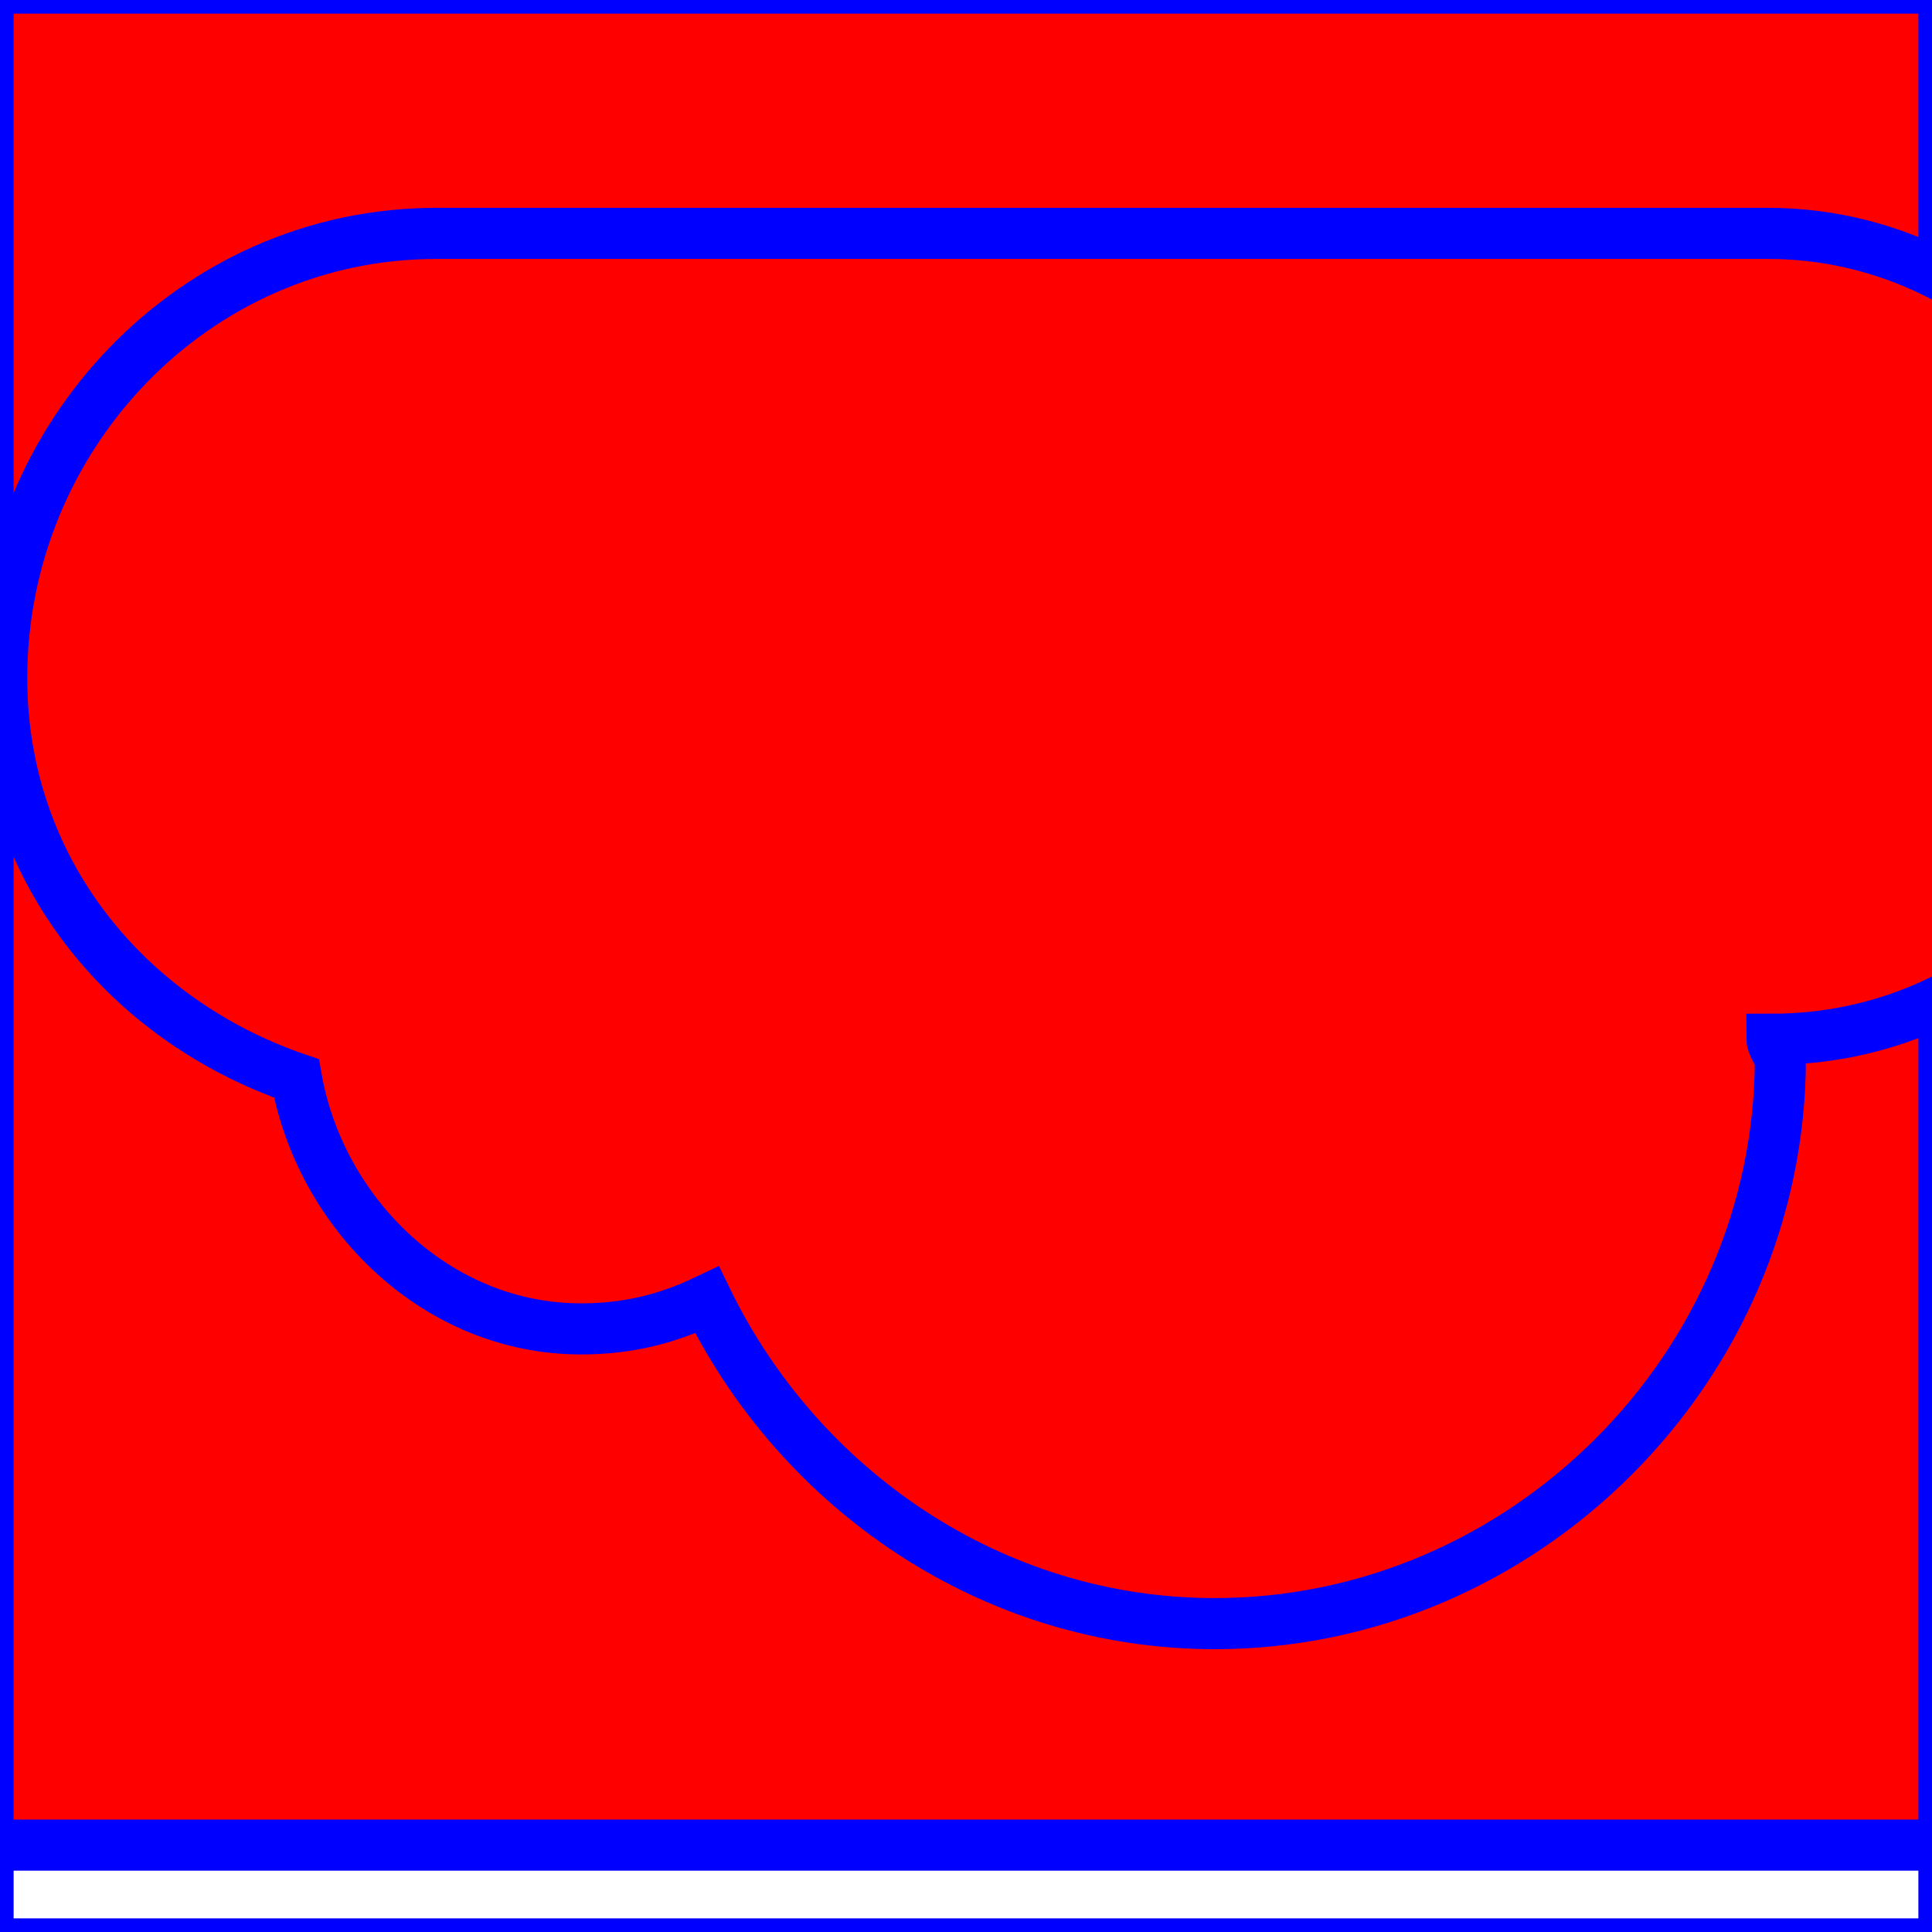 <?xml version="1.0" encoding="utf-8"?>
<!-- Generator: Adobe Illustrator 18.1.1, SVG Export Plug-In . SVG Version: 6.00 Build 0)  -->
<svg version="1.1" id="Layer_1" xmlns="http://www.w3.org/2000/svg" xmlns:xlink="http://www.w3.org/1999/xlink" x="0px" y="0px"
	 viewBox="-248 340.6 113.4 113.4" enable-background="new -248 340.6 113.4 113.4" xml:space="preserve">
<rect x="-260" y="336.3" fill="#FF0000" stroke="#0000FF" stroke-width="3" width="150.1" height="112.6"/>
<title>Example triangle01- simple example of a &apos;path&apos;</title>
<desc>A path that draws a triangle</desc>
<rect x="-247.7" y="340.9" fill="none" stroke="#0000FF" width="112.8" height="112.8"/>
<path fill="#FF0000" stroke="#0000FF" stroke-width="3" d="M-144,401.6c12.8,0,23-10.5,23-23.5c0-12.8-10.5-23.8-23.2-23.8h-78.2
	c-14.2,0-25.5,11.9-25.5,26.1c0,11.3,7.4,20.1,17.3,23.5c1.4,7.9,8.2,14.7,16.7,14.7c2.8,0,5.1-0.6,7.4-1.7
	c5.4,11.1,16.7,19,29.8,19c18.1,0,33.2-15,33.2-33.2C-143.7,402.4-144,401.8-144,401.6z"/>
</svg>
